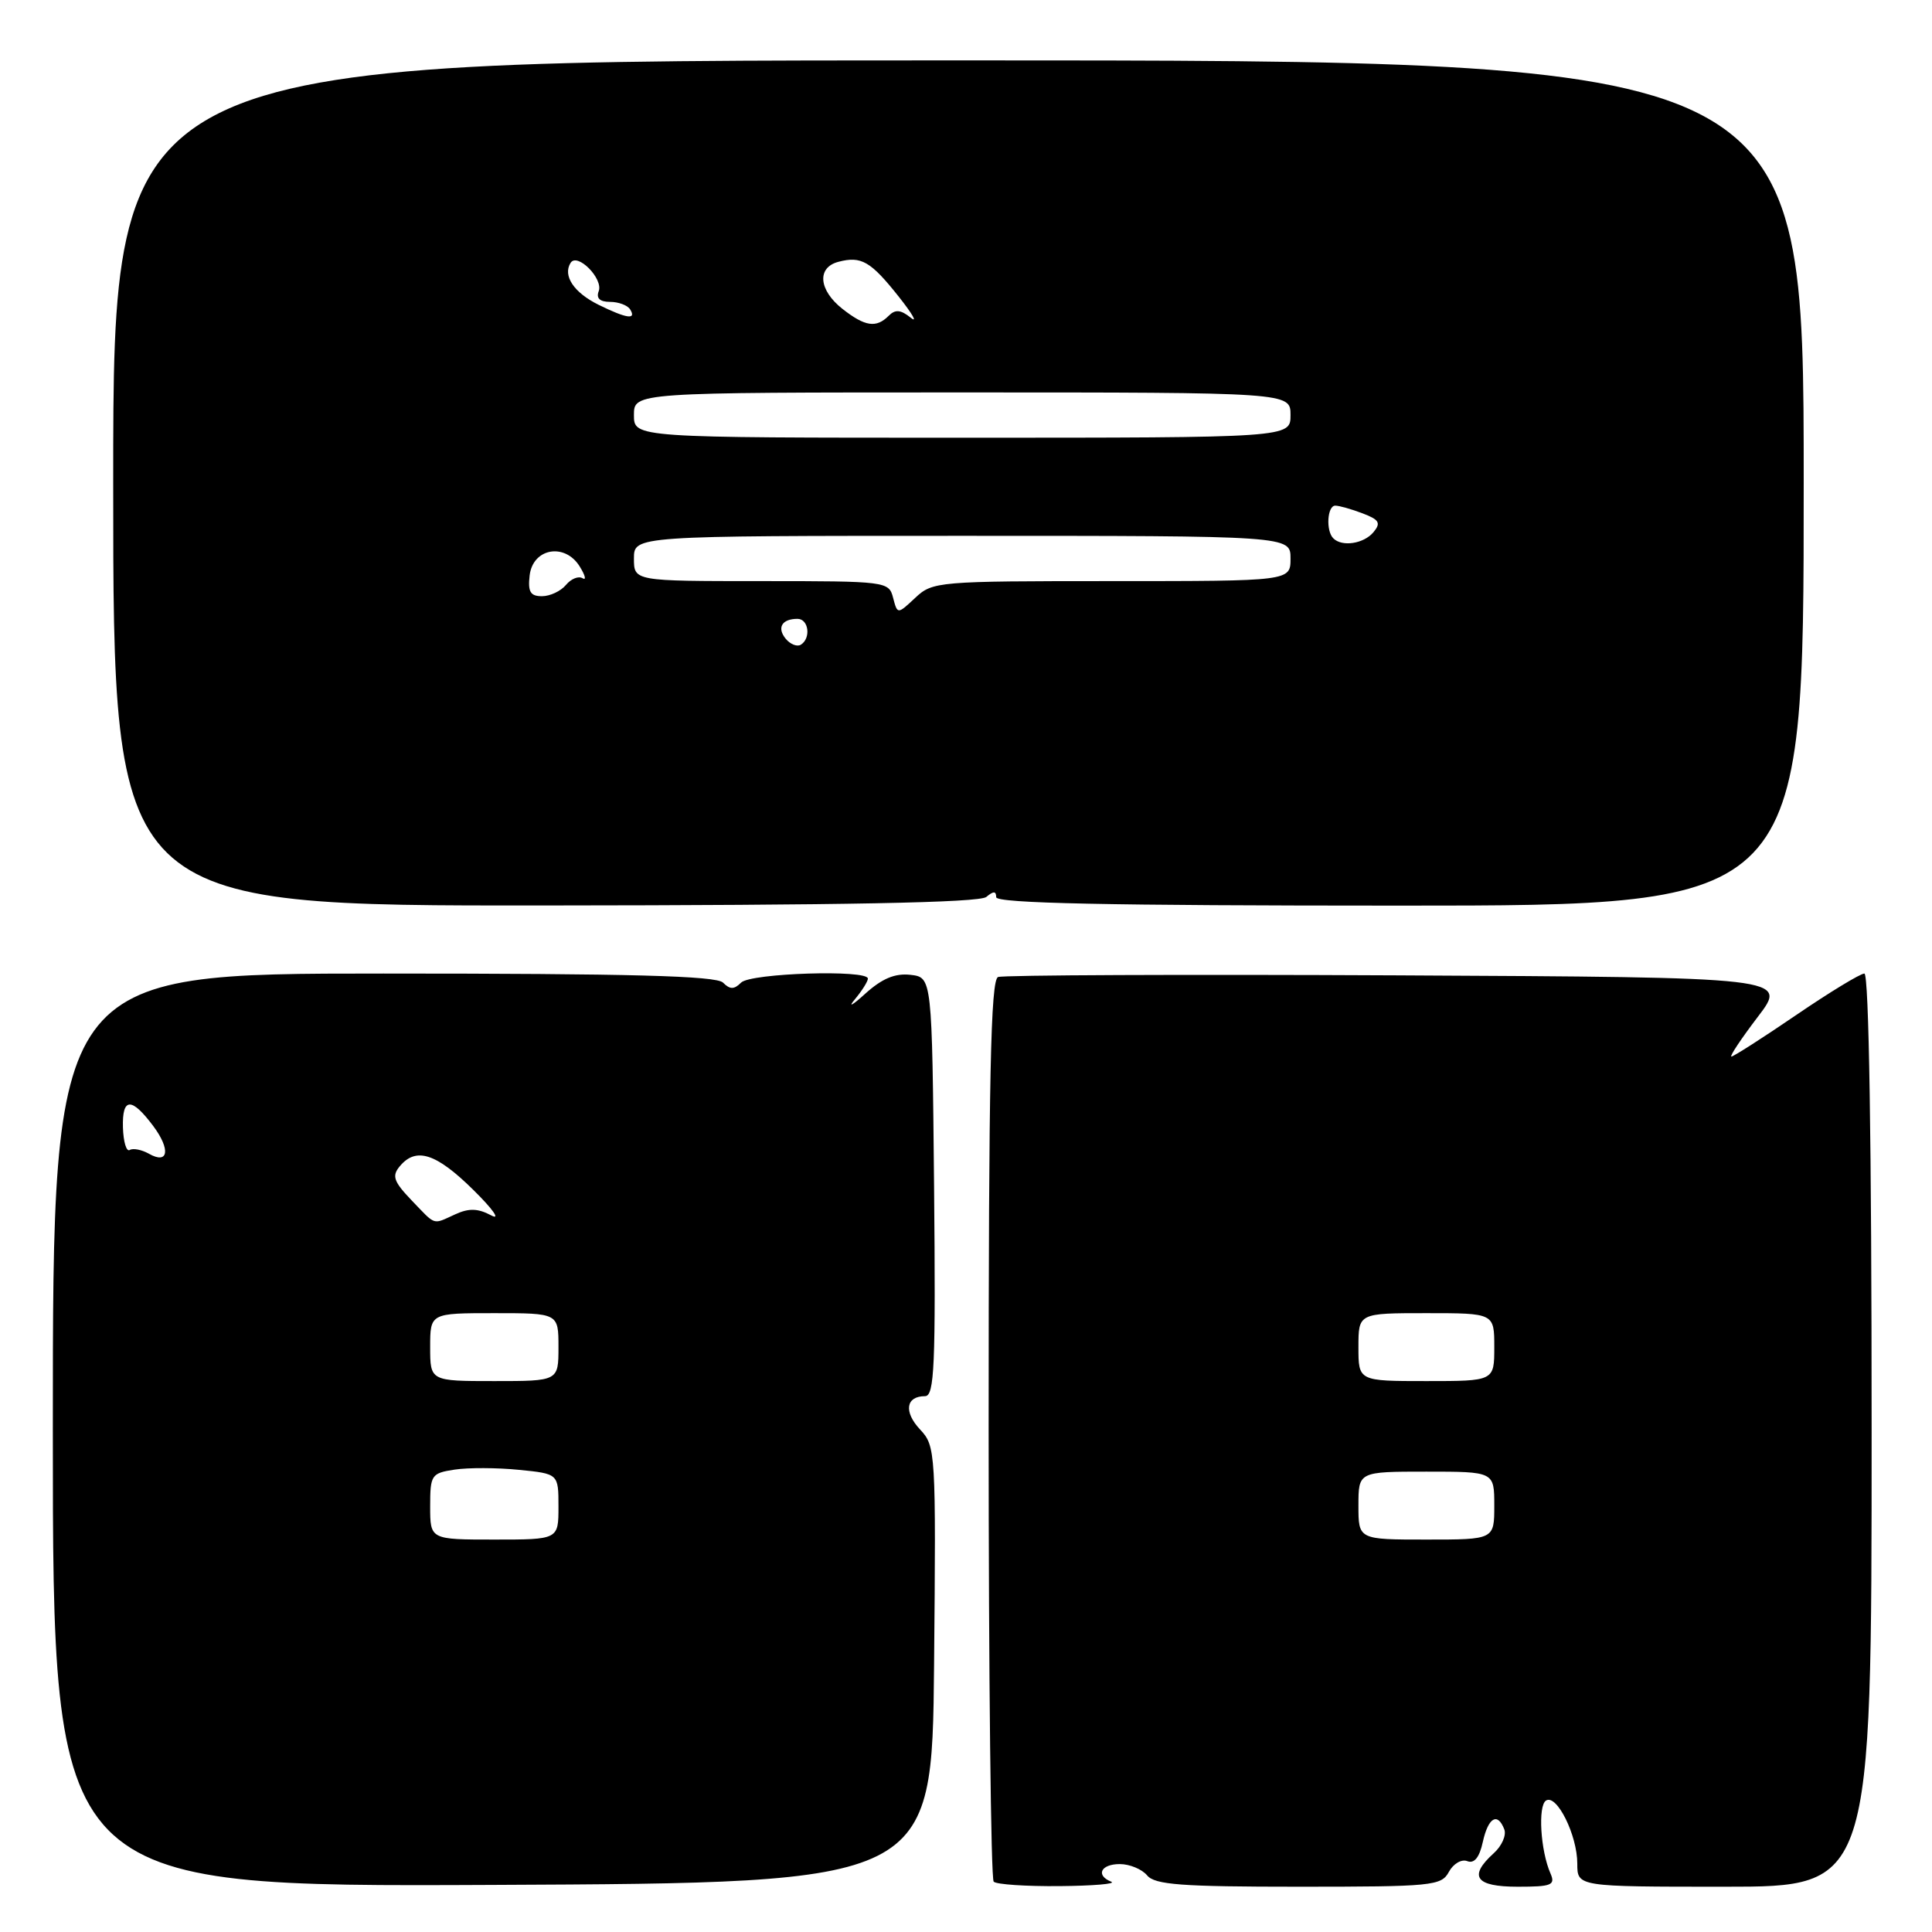 <?xml version="1.0" encoding="UTF-8" standalone="no"?>
<!DOCTYPE svg PUBLIC "-//W3C//DTD SVG 1.1//EN" "http://www.w3.org/Graphics/SVG/1.1/DTD/svg11.dtd" >
<svg xmlns="http://www.w3.org/2000/svg" xmlns:xlink="http://www.w3.org/1999/xlink" version="1.1" viewBox="0 0 256 256">
 <g >
 <path fill="currentColor"
d=" M 123.77 220.58 C 124.03 192.31 123.98 191.61 121.91 189.41 C 119.72 187.07 120.03 185.00 122.57 185.00 C 123.82 185.00 123.99 181.01 123.77 157.25 C 123.50 129.50 123.50 129.50 120.64 129.17 C 118.59 128.94 116.88 129.66 114.65 131.67 C 112.94 133.23 112.31 133.56 113.27 132.42 C 114.22 131.28 115.00 130.04 115.00 129.67 C 115.00 128.45 99.46 128.94 98.20 130.20 C 97.27 131.13 96.73 131.13 95.80 130.20 C 94.90 129.30 83.53 129.00 50.80 129.00 C 7.00 129.00 7.00 129.00 7.00 189.51 C 7.00 250.02 7.00 250.02 65.25 249.76 C 123.50 249.50 123.50 249.50 123.77 220.58 Z  M 147.25 249.34 C 145.14 248.49 145.86 247.00 148.38 247.00 C 149.69 247.00 151.32 247.68 152.00 248.50 C 153.03 249.74 156.56 250.00 172.09 250.00 C 189.79 250.00 190.99 249.88 191.98 248.04 C 192.56 246.96 193.66 246.31 194.42 246.61 C 195.35 246.97 196.03 246.13 196.48 244.07 C 197.20 240.81 198.44 240.09 199.33 242.41 C 199.62 243.18 199.00 244.60 197.93 245.56 C 194.53 248.64 195.50 250.00 201.11 250.00 C 205.60 250.00 206.12 249.79 205.45 248.25 C 204.12 245.24 203.76 239.26 204.86 238.58 C 206.29 237.70 209.00 243.18 209.00 246.95 C 209.00 250.00 209.00 250.00 228.50 250.00 C 248.00 250.00 248.00 250.00 248.00 189.50 C 248.00 151.45 247.64 129.00 247.04 129.00 C 246.51 129.00 242.44 131.47 238.00 134.50 C 233.56 137.53 229.69 140.00 229.42 140.00 C 229.14 140.00 230.71 137.64 232.91 134.75 C 236.92 129.50 236.92 129.50 185.21 129.24 C 156.77 129.10 132.94 129.20 132.25 129.46 C 131.27 129.83 131.00 142.73 131.00 189.30 C 131.00 221.95 131.30 248.97 131.67 249.33 C 132.03 249.70 135.97 249.96 140.42 249.92 C 144.86 249.88 147.94 249.62 147.25 249.34 Z  M 130.69 118.85 C 131.64 118.05 132.00 118.06 132.00 118.88 C 132.00 119.69 146.61 120.00 185.50 120.00 C 239.00 120.00 239.00 120.00 239.00 64.00 C 239.00 8.00 239.00 8.00 127.00 8.00 C 15.00 8.00 15.00 8.00 15.00 64.01 C 15.00 120.03 15.00 120.03 72.19 119.98 C 111.96 119.95 129.77 119.61 130.69 118.85 Z  M 57.00 199.61 C 57.00 195.43 57.15 195.20 60.25 194.73 C 62.04 194.46 65.86 194.47 68.75 194.76 C 74.00 195.28 74.00 195.28 74.00 199.64 C 74.00 204.00 74.00 204.00 65.50 204.00 C 57.00 204.00 57.00 204.00 57.00 199.61 Z  M 57.00 178.50 C 57.00 174.00 57.00 174.00 65.50 174.00 C 74.00 174.00 74.00 174.00 74.00 178.50 C 74.00 183.00 74.00 183.00 65.50 183.00 C 57.00 183.00 57.00 183.00 57.00 178.50 Z  M 54.53 159.04 C 52.16 156.56 51.90 155.82 52.97 154.54 C 55.12 151.95 57.78 152.80 62.70 157.65 C 65.32 160.23 66.38 161.74 65.08 161.04 C 63.33 160.11 62.14 160.07 60.33 160.90 C 57.26 162.29 57.83 162.47 54.53 159.04 Z  M 19.74 152.88 C 18.78 152.34 17.63 152.11 17.19 152.38 C 16.75 152.65 16.35 151.31 16.29 149.39 C 16.18 145.40 17.42 145.35 20.31 149.21 C 22.63 152.32 22.32 154.34 19.74 152.88 Z  M 180.00 199.50 C 180.00 195.00 180.00 195.00 189.00 195.00 C 198.00 195.00 198.00 195.00 198.00 199.50 C 198.00 204.00 198.00 204.00 189.00 204.00 C 180.00 204.00 180.00 204.00 180.00 199.50 Z  M 180.00 178.50 C 180.00 174.00 180.00 174.00 189.00 174.00 C 198.00 174.00 198.00 174.00 198.00 178.50 C 198.00 183.00 198.00 183.00 189.00 183.00 C 180.00 183.00 180.00 183.00 180.00 178.50 Z  M 104.12 84.65 C 102.91 83.18 103.60 82.00 105.67 82.00 C 107.16 82.00 107.49 84.58 106.11 85.43 C 105.63 85.73 104.73 85.38 104.12 84.65 Z  M 118.34 79.21 C 117.78 77.04 117.46 77.00 100.88 77.00 C 84.00 77.00 84.00 77.00 84.00 74.00 C 84.00 71.00 84.00 71.00 127.50 71.00 C 171.00 71.00 171.00 71.00 171.00 74.00 C 171.00 77.00 171.00 77.00 147.31 77.00 C 124.25 77.00 123.57 77.06 121.28 79.21 C 118.92 81.42 118.92 81.42 118.34 79.21 Z  M 70.18 76.25 C 70.60 72.63 74.85 71.88 76.82 75.07 C 77.55 76.25 77.72 76.94 77.19 76.62 C 76.66 76.29 75.67 76.69 74.99 77.51 C 74.31 78.33 72.88 79.00 71.81 79.00 C 70.28 79.00 69.93 78.42 70.18 76.25 Z  M 176.67 71.33 C 175.66 70.33 175.87 67.00 176.93 67.00 C 177.45 67.00 179.07 67.46 180.54 68.02 C 182.76 68.86 183.01 69.29 181.99 70.52 C 180.71 72.05 177.83 72.50 176.67 71.33 Z  M 84.00 55.00 C 84.00 52.00 84.00 52.00 127.50 52.00 C 171.00 52.00 171.00 52.00 171.00 55.00 C 171.00 58.00 171.00 58.00 127.50 58.00 C 84.00 58.00 84.00 58.00 84.00 55.00 Z  M 111.63 40.93 C 108.47 38.44 108.21 35.44 111.10 34.69 C 114.12 33.90 115.36 34.61 119.09 39.31 C 120.92 41.62 121.63 42.87 120.67 42.09 C 119.34 41.03 118.63 40.97 117.76 41.84 C 116.10 43.50 114.63 43.28 111.63 40.93 Z  M 79.32 40.39 C 76.04 38.77 74.55 36.54 75.60 34.84 C 76.48 33.41 79.97 36.92 79.33 38.59 C 78.97 39.52 79.49 40.00 80.83 40.00 C 81.96 40.00 83.16 40.45 83.50 41.00 C 84.37 42.41 83.02 42.21 79.32 40.39 Z "/>
</g>
</svg>